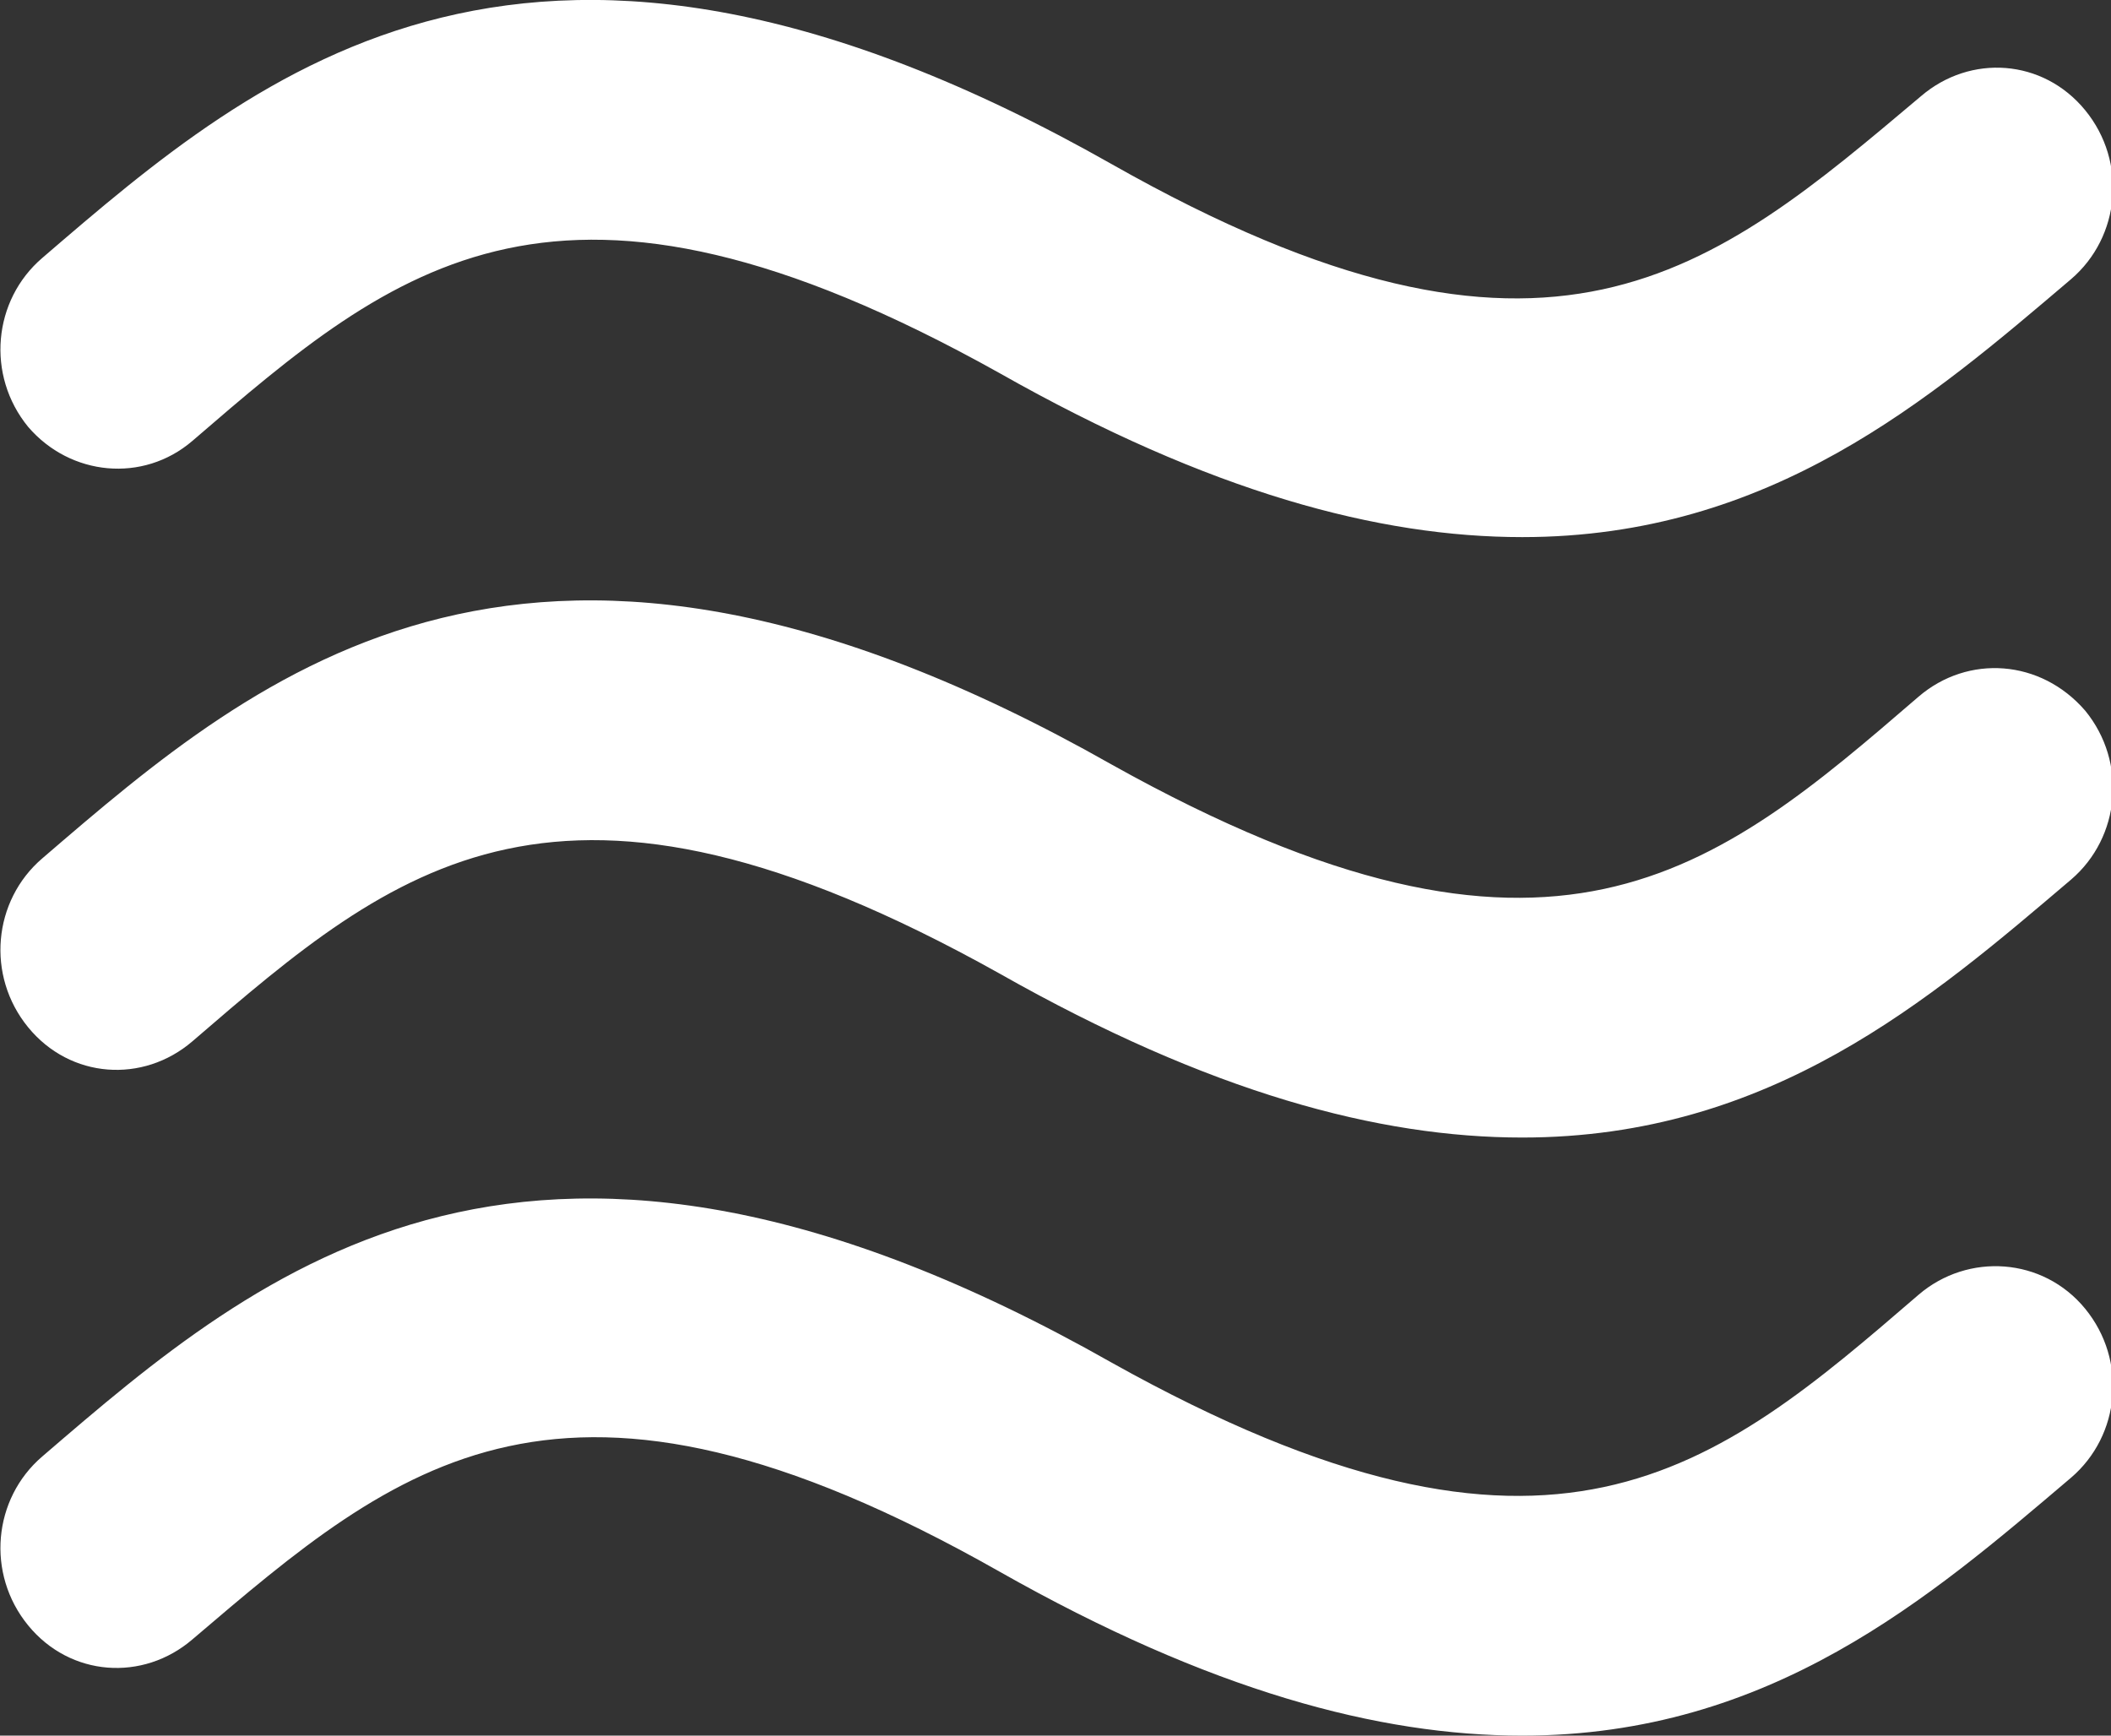 <?xml version="1.0" encoding="utf-8"?>
<!-- Generator: Adobe Illustrator 18.0.0, SVG Export Plug-In . SVG Version: 6.00 Build 0)  -->
<!DOCTYPE svg PUBLIC "-//W3C//DTD SVG 1.1//EN" "http://www.w3.org/Graphics/SVG/1.1/DTD/svg11.dtd">
<svg version="1.1" id="Capa_1" xmlns="http://www.w3.org/2000/svg" xmlns:xlink="http://www.w3.org/1999/xlink" x="0px" y="0px"
	 viewBox="0 0 90 74" enable-background="new 0 0 90 74" xml:space="preserve">
<rect x="0" y="0" width="90" height="74" fill="#333333" stroke="none"/>
<path fill="#FFFFFF" d="M8.2,18.8c8.7-7.5,15.6-13.4,34.4-2.9c9,5.1,16.2,7,22.3,7c10.6,0,17.4-5.9,23.4-11c2.1-1.8,2.4-5,0.6-7.2
	s-4.9-2.4-7-0.6C73,11.6,66.1,17.6,47.4,7C22.7-7,11.1,3,1.8,11c-2.1,1.8-2.4,5-0.6,7.2C3,20.3,6.1,20.6,8.2,18.8z M81.8,29.7
	c-8.7,7.5-15.6,13.4-34.4,2.9c-24.7-14-36.3-4-45.6,4c-2.1,1.8-2.4,5-0.6,7.2c1.8,2.2,4.9,2.4,7,0.6c8.7-7.5,15.6-13.4,34.4-2.9
	c9,5.1,16.2,7,22.3,7c10.6,0,17.4-5.9,23.4-11c2.1-1.8,2.4-5,0.6-7.2C87,28.1,83.9,27.9,81.8,29.7z M81.8,55.2
	c-8.7,7.5-15.6,13.4-34.4,2.9c-24.7-14-36.3-4-45.6,4c-2.1,1.8-2.4,5-0.6,7.2c1.8,2.2,4.9,2.4,7,0.6C17,62.4,23.9,56.4,42.6,67
	c9,5.1,16.2,7,22.3,7c10.6,0,17.4-5.9,23.4-11c2.1-1.8,2.4-5,0.6-7.2S83.9,53.4,81.8,55.2z"/>
</svg>
